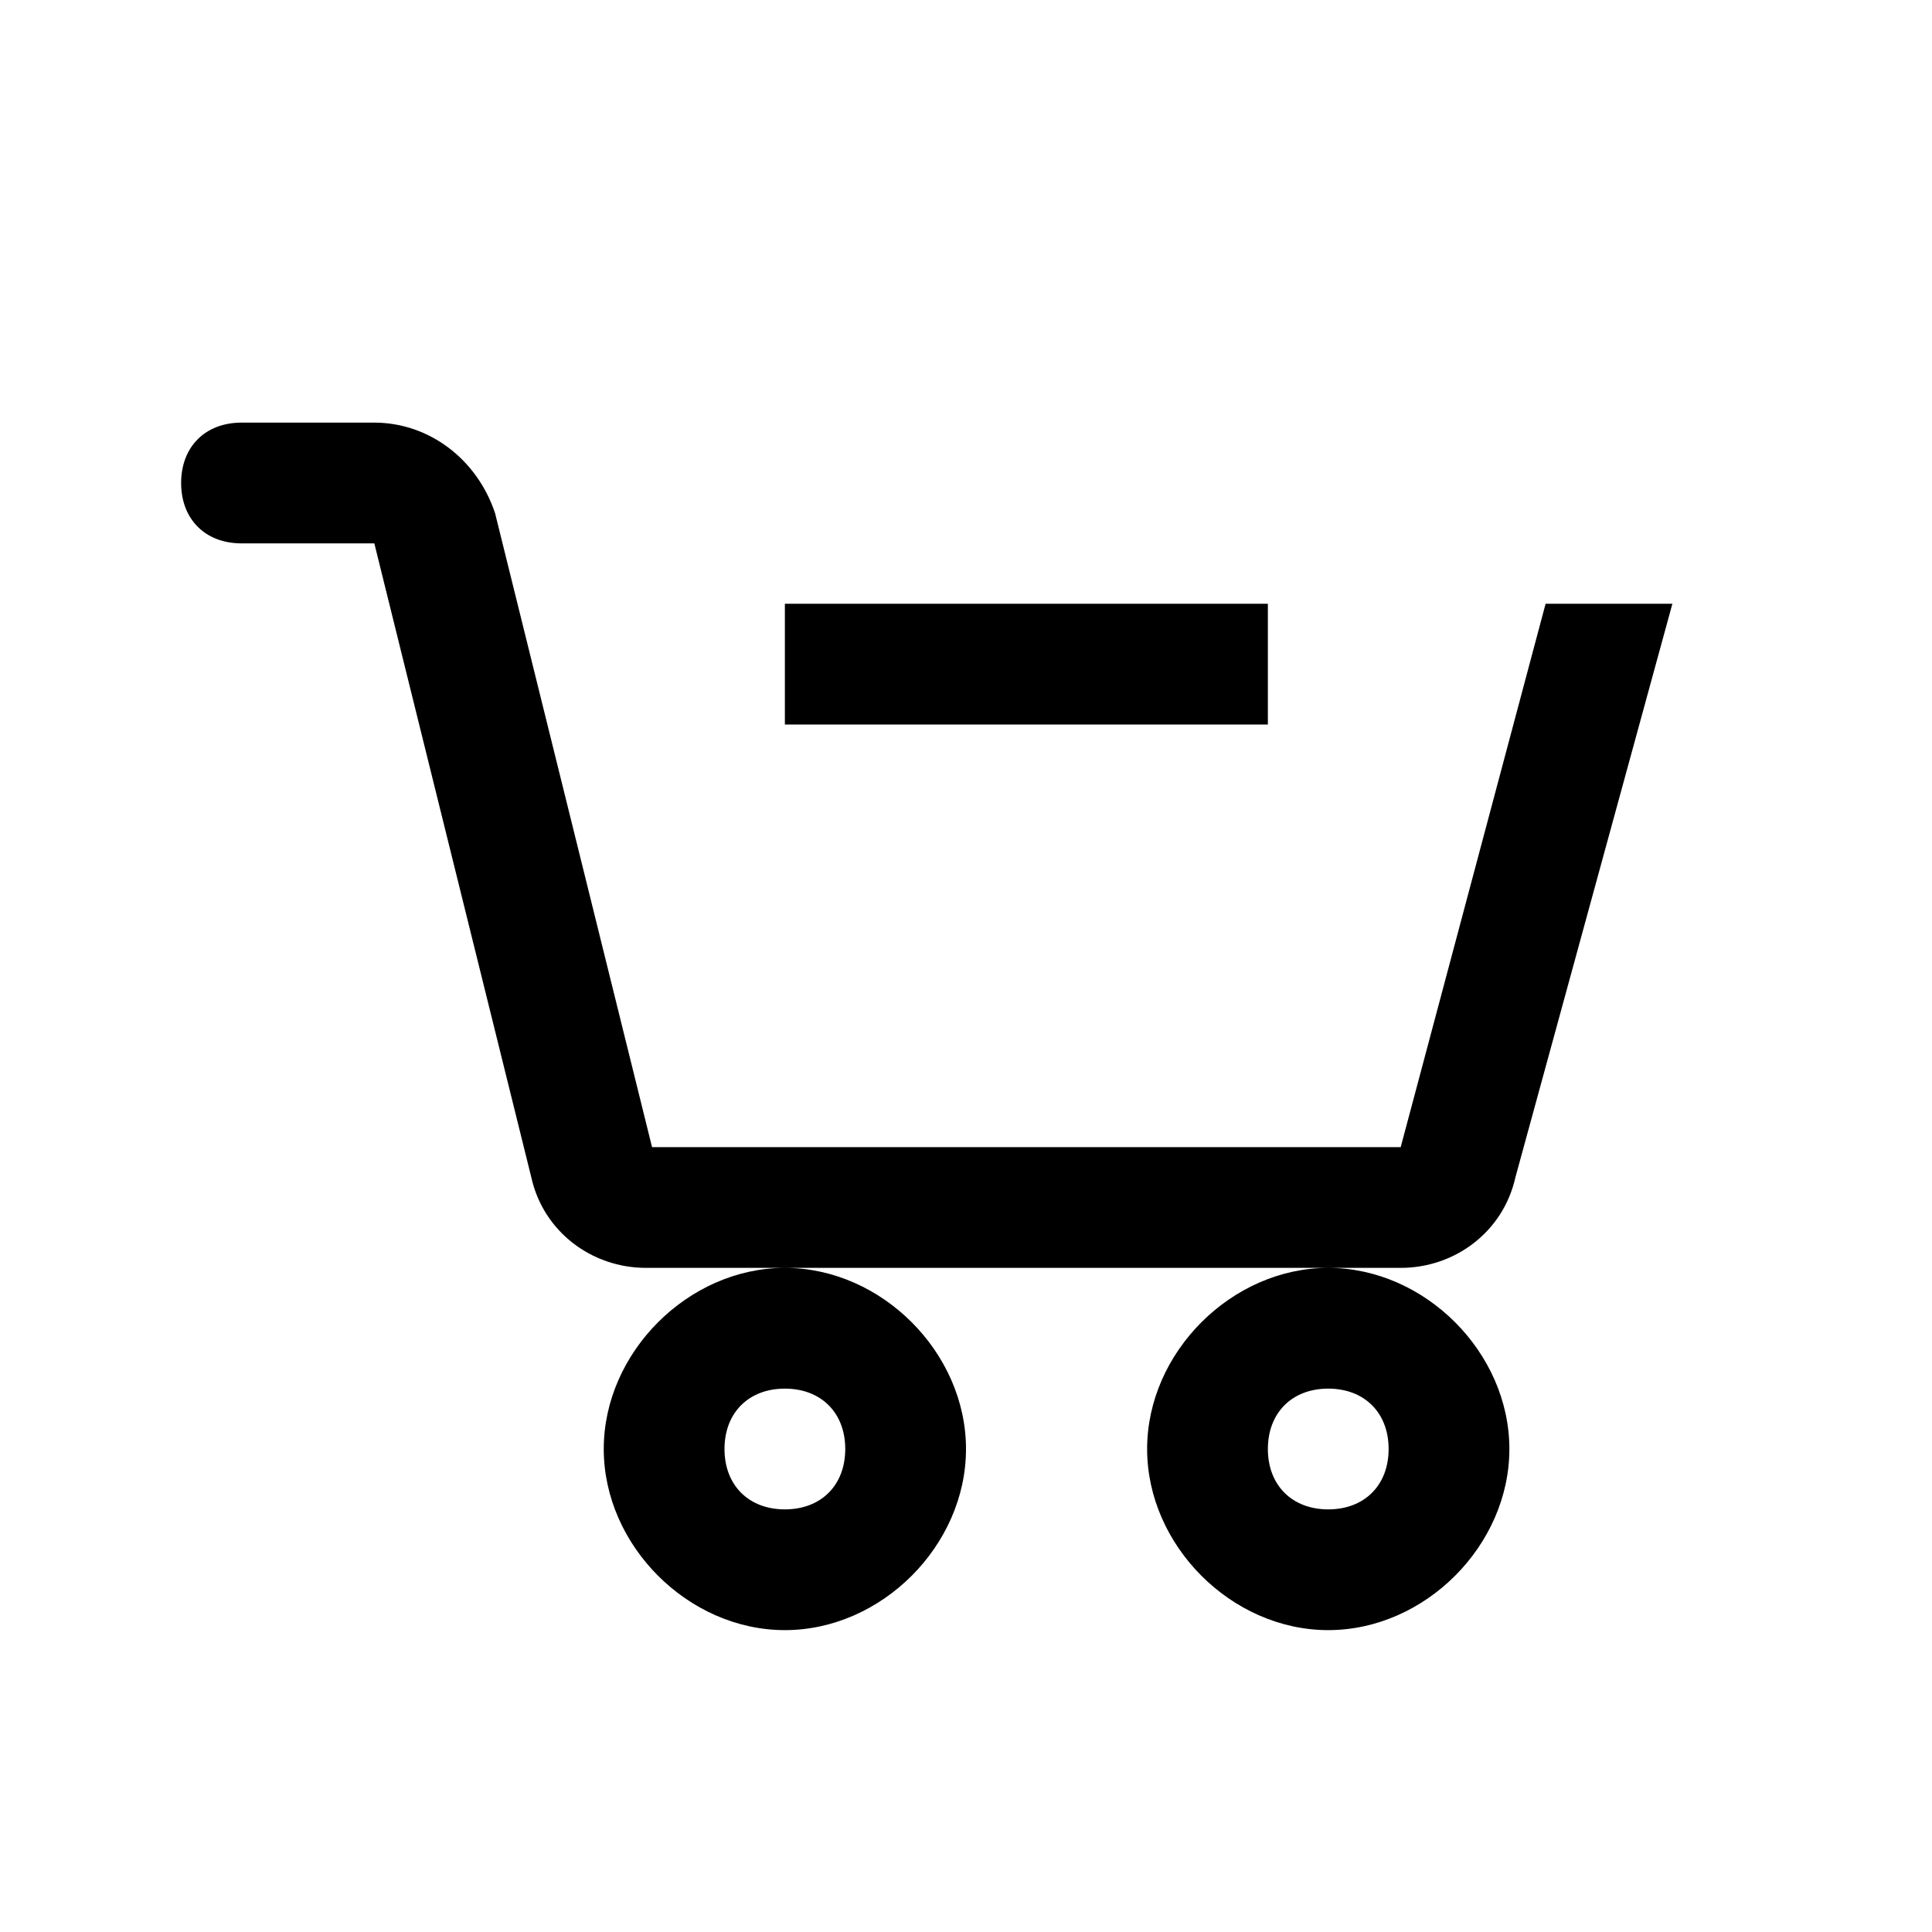 <?xml version="1.0" encoding="utf-8"?>
<!-- Generator: Adobe Illustrator 22.0.1, SVG Export Plug-In . SVG Version: 6.00 Build 0)  -->
<svg version="1.1" id="Layer_1" xmlns="http://www.w3.org/2000/svg" xmlns:xlink="http://www.w3.org/1999/xlink" x="0px" y="0px"
	 width="32px" height="32px" viewBox="0 0 32 32" style="enable-background:new 0 0 32 32;" xml:space="preserve">
<g id="surface1">
	<path d="M4,7C3.4,7,3,7.4,3,8s0.4,1,1,1h2.2l2.6,10.5c0.2,0.9,1,1.5,1.9,1.5h12.5c0.9,0,1.7-0.6,1.9-1.5l2.6-9.5h-2.1l-2.4,9H10.8
		L8.2,8.5C7.9,7.6,7.1,7,6.2,7H4z M22,21c-1.6,0-3,1.4-3,3s1.4,3,3,3s3-1.4,3-3S23.6,21,22,21z M13,21c-1.6,0-3,1.4-3,3s1.4,3,3,3
		s3-1.4,3-3S14.6,21,13,21z M16,10h-3v2h3h2h3v-2h-3H16z M13,23c0.6,0,1,0.4,1,1s-0.4,1-1,1s-1-0.4-1-1S12.4,23,13,23z M22,23
		c0.6,0,1,0.4,1,1s-0.4,1-1,1s-1-0.4-1-1S21.4,23,22,23z"/>
</g>
</svg>
